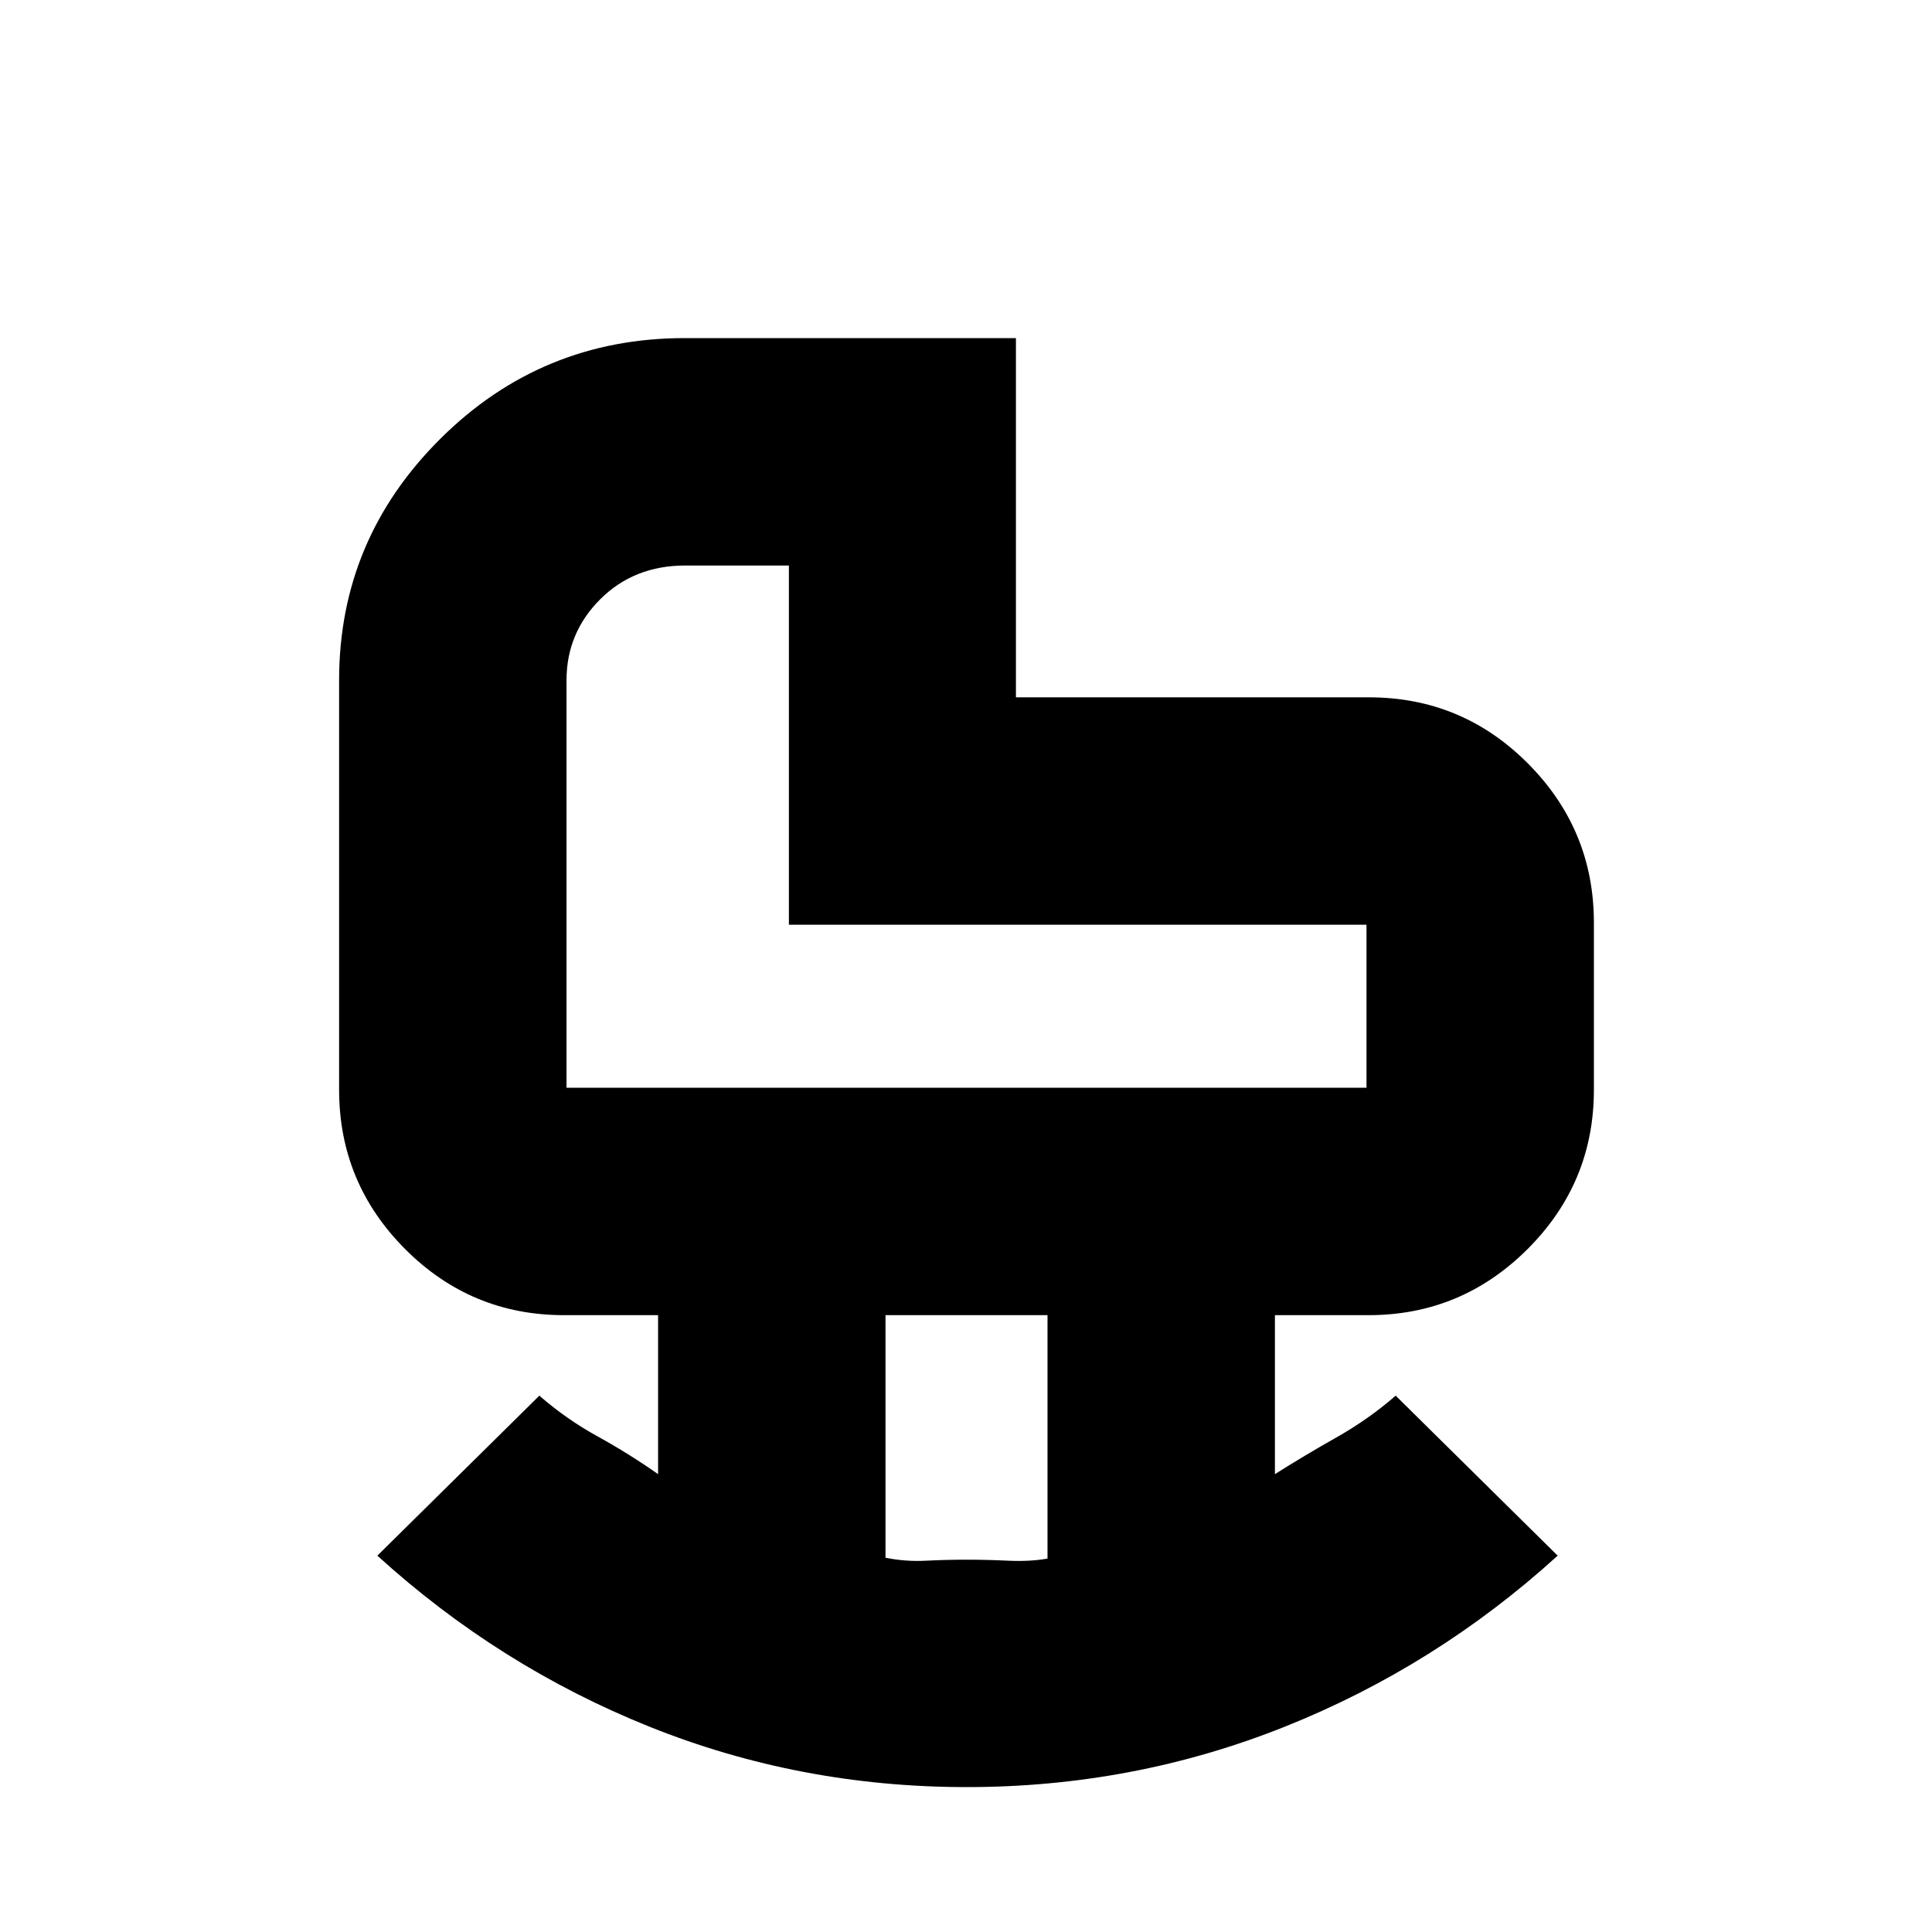<svg xmlns="http://www.w3.org/2000/svg" height="20" viewBox="0 -960 960 960" width="20"><path d="M281.5-419.5H679v-81H392V-679h-51.46q-25.48 0-42.26 16.74Q281.5-645.51 281.5-622v202.5ZM480.25-185q10 0 20.75.5t19.5-1.05V-306.5H440v120.53q9.88 1.99 20 1.48 10.13-.51 20.25-.51Zm.12 113q-82.87 0-157.62-30T187.5-187l80.5-79.5q13.39 11.67 28.92 20.23 15.53 8.55 30.08 18.77v-79h-46.71q-46.29 0-79.04-32.9-32.75-32.9-32.75-79.1V-622q0-69.94 50.3-119.97T340.27-792h164.54v178.5h175.43q46.26 0 79.01 32.9Q792-547.7 792-501.5v83q0 46.2-32.9 79.1-32.9 32.9-79.1 32.9h-46.5v79q14.55-9.22 30.58-18.27 16.03-9.06 29.42-20.73L774-187q-60.5 55-135.63 85-75.12 30-158 30ZM392-500.5Z"/></svg>